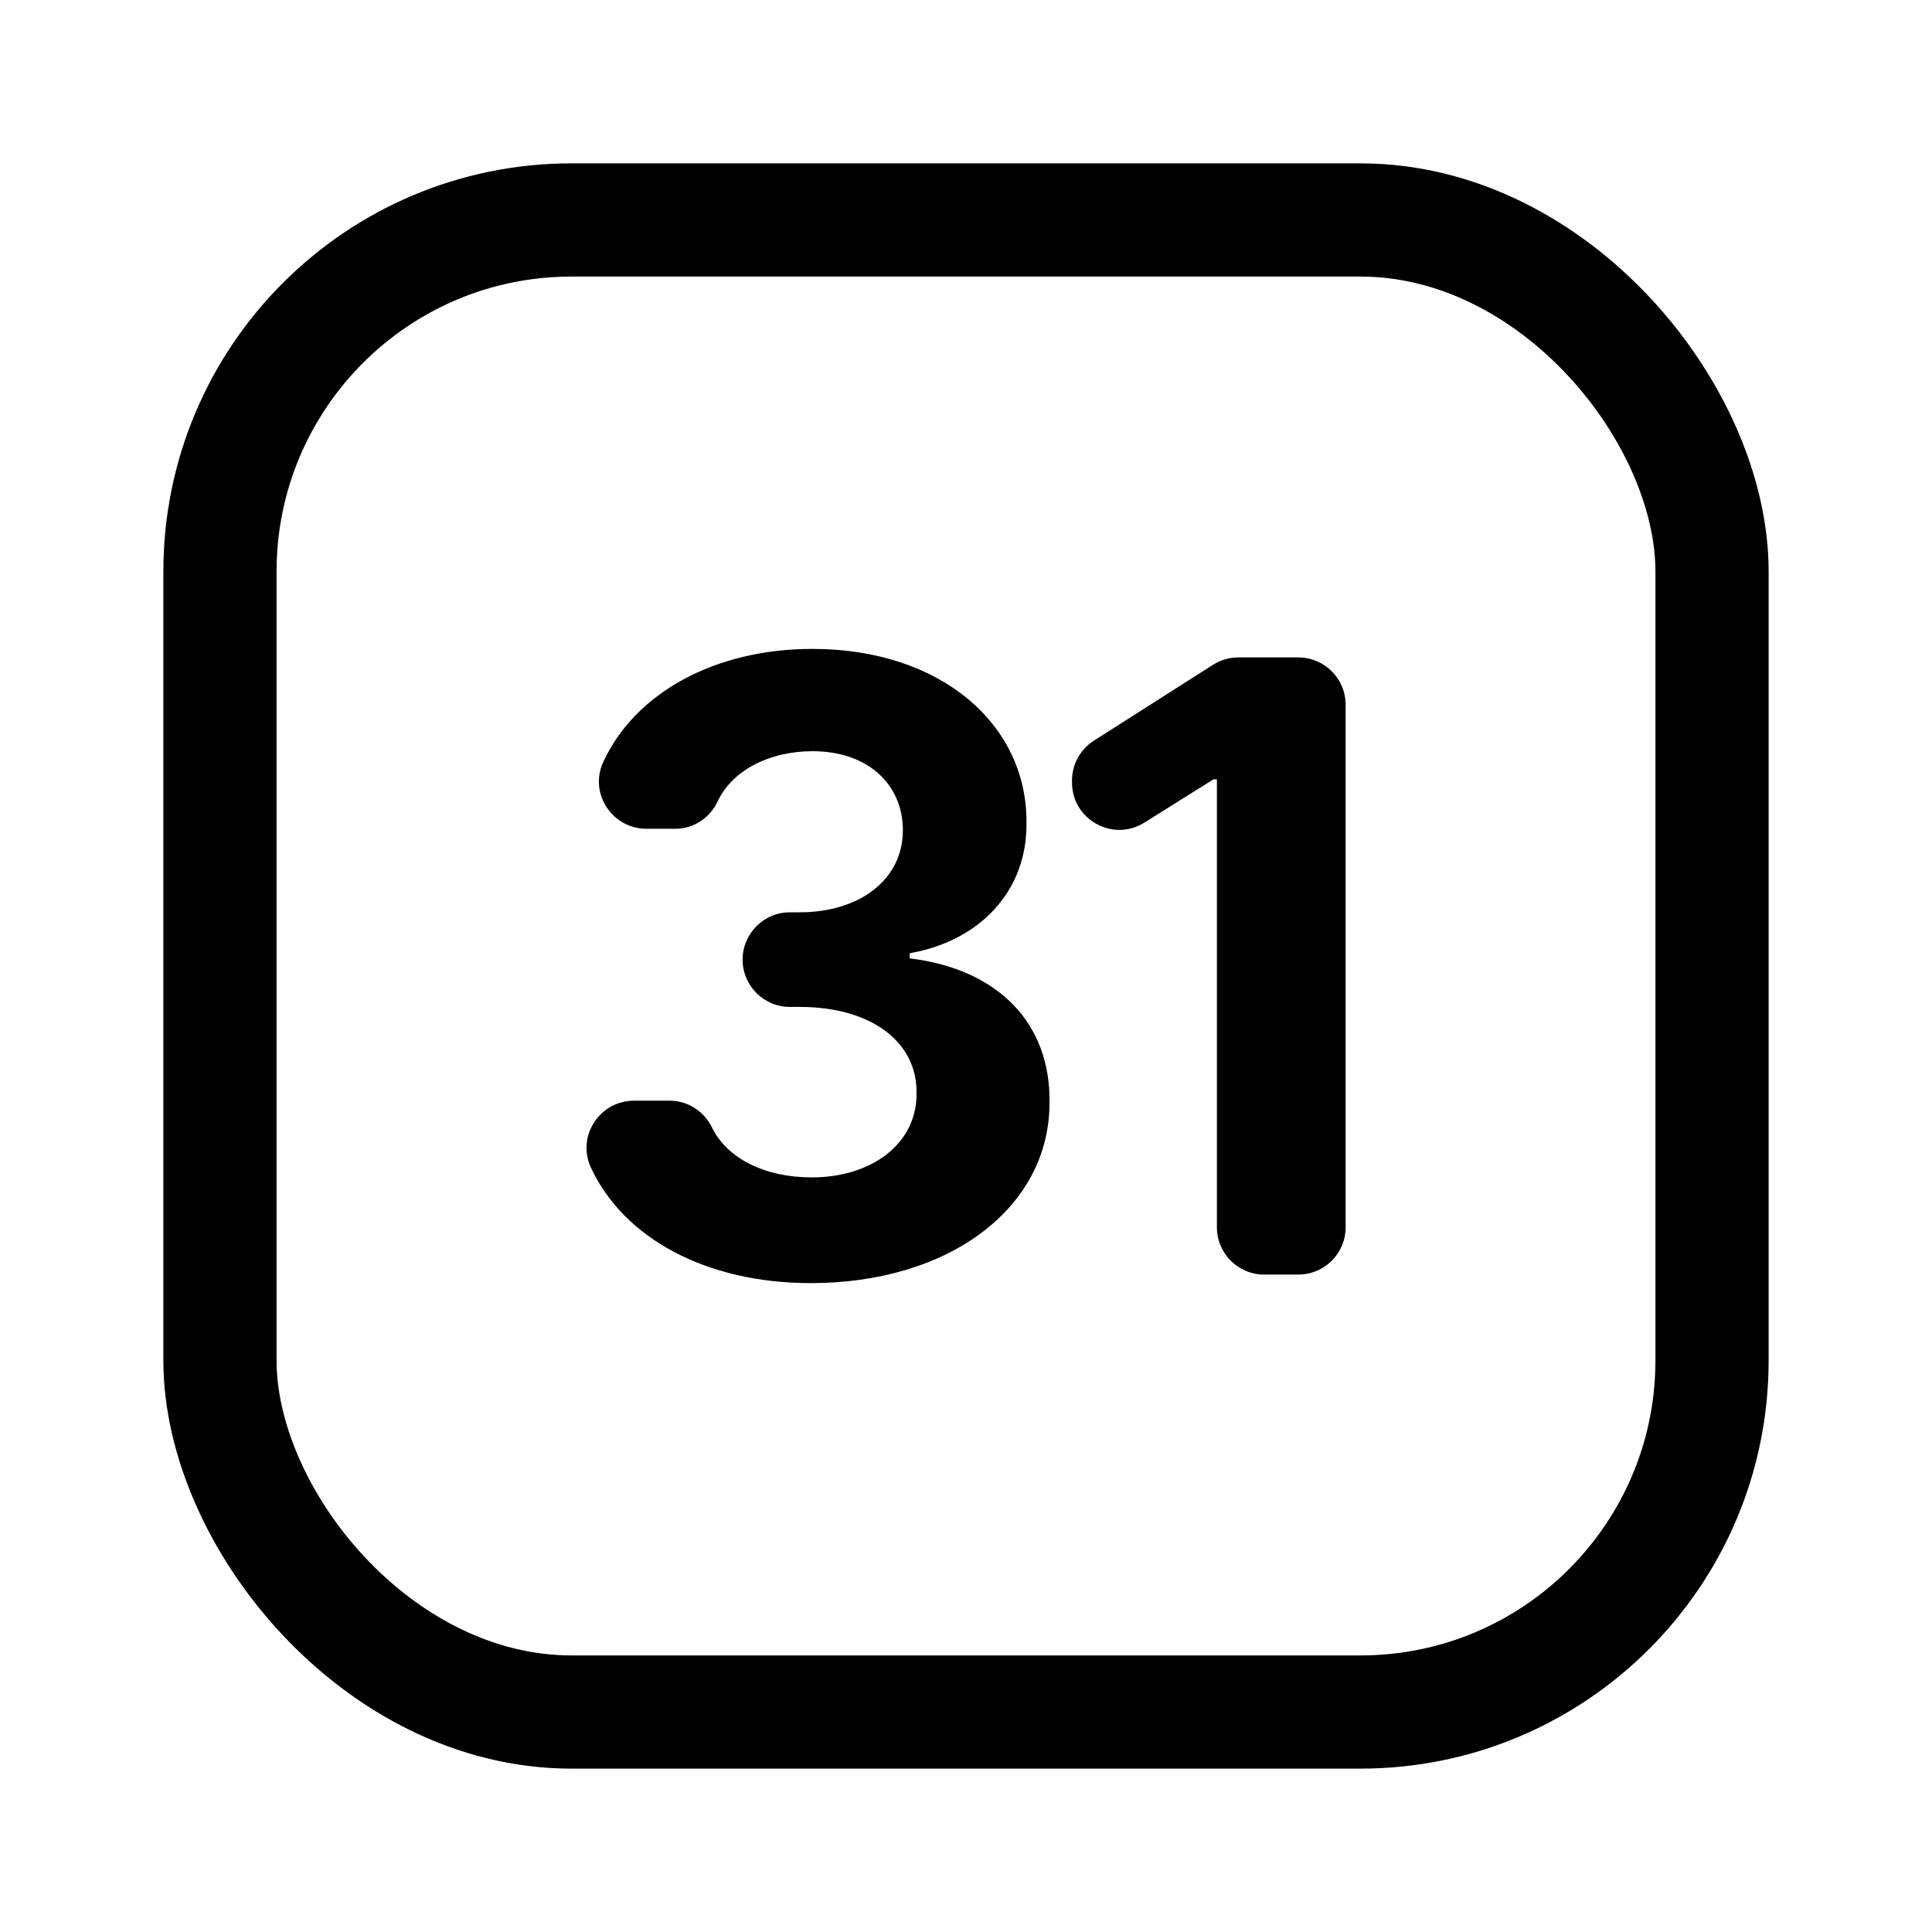<?xml version="1.0" encoding="UTF-8"?>
<svg id="a" data-name="레이어_1" xmlns="http://www.w3.org/2000/svg" width="512" height="512" viewBox="0 0 512 512">
  <rect x="58.293" y="58.293" width="395.414" height="395.414" rx="93.173" ry="93.173" fill="none" stroke="#000" stroke-linecap="round" stroke-linejoin="round" stroke-width="30"/>
  <g>
    <path d="M168.011,291.693h9.487c4.792,0,9.092,2.796,11.187,7.106,3.963,8.148,13.918,13.225,26.412,13.225,16.265,0,28.012-9.262,27.787-22.364.226-13.329-11.747-22.815-30.949-22.815h-2.597c-6.925,0-12.538-5.613-12.538-12.538h0c0-6.925,5.613-12.538,12.538-12.538h2.597c16.04,0,27.334-8.811,27.334-21.687,0-12.424-9.488-21.009-23.946-21.009-11.423,0-21.294,5.077-25.158,13.336-2.044,4.369-6.358,7.222-11.181,7.222h-7.683c-9.069,0-15.24-9.38-11.461-17.623,8.428-18.383,29.584-30.042,55.484-30.042,34.112,0,56.928,20.106,56.702,46.084.226,18.299-12.65,31.4-30.949,34.564v1.355c23.946,2.936,37.274,17.621,37.049,37.952.226,28.012-26.43,48.117-63.253,48.117-27.874,0-49.625-11.972-58.287-30.637-3.834-8.261,2.319-17.706,11.426-17.706Z"/>
    <path d="M344.064,337.776h-9.036c-6.925,0-12.538-5.613-12.538-12.538v-118.71h-.903l-18.304,11.467c-8.35,5.231-19.194-.771-19.194-10.625v-.514c0-4.285,2.188-8.273,5.803-10.575l31.551-20.095c2.013-1.282,4.349-1.963,6.735-1.963h15.887c6.925,0,12.538,5.613,12.538,12.538v138.477c0,6.925-5.613,12.538-12.538,12.538Z"/>
  </g>
</svg>